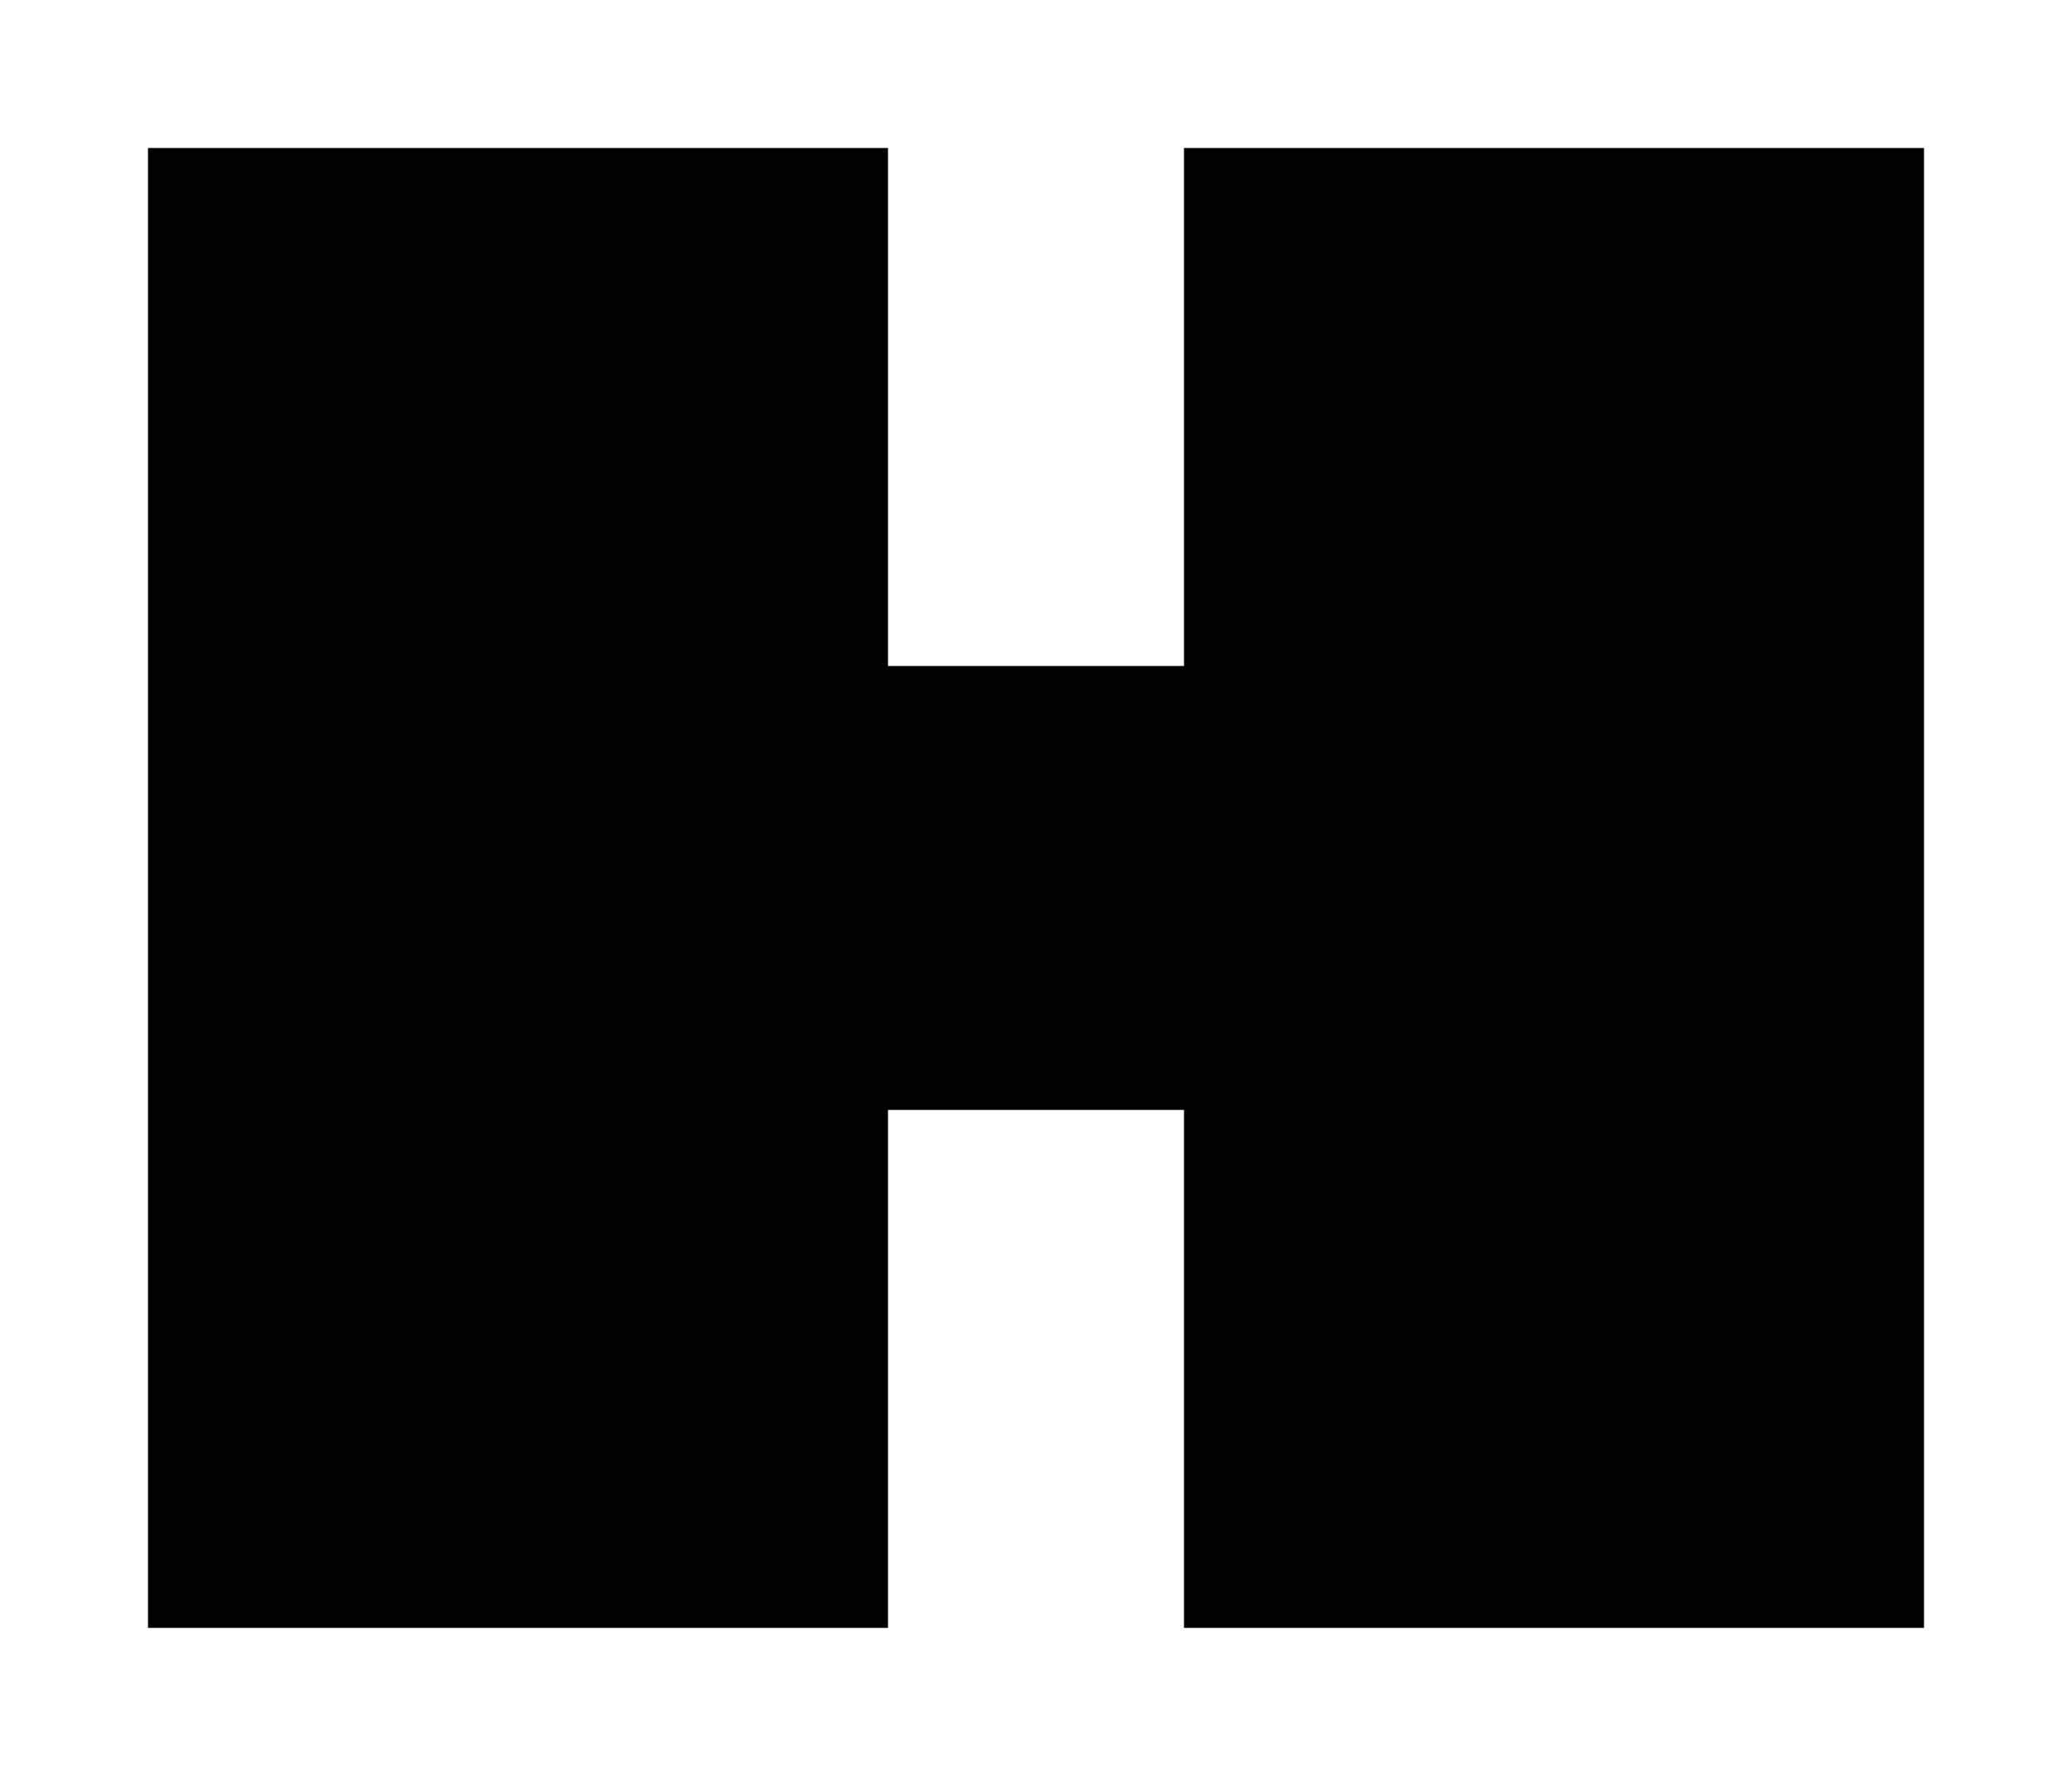 <!DOCTYPE svg PUBLIC "-//W3C//DTD SVG 1.1//EN" "http://www.w3.org/Graphics/SVG/1.1/DTD/svg11.dtd">
<svg xmlns:svg="http://www.w3.org/2000/svg" xmlns="http://www.w3.org/2000/svg" xmlns:xlink="http://www.w3.org/1999/xlink" version="1.1" width="1.4mm" height="1.2mm" viewBox="0 0 1.4 1.2">
<title>SVG Image created as SMD-JUMPER-CONNECTED_TRACE_SLODERMASK.svg date 2024/09/11 08:12:59 </title>
  <desc>Image generated by PCBNEW </desc>
<g style="fill:#000000; fill-opacity:1;stroke:#000000; stroke-opacity:1; stroke-linecap:round; stroke-linejoin:round;" transform="translate(0 0) scale(1 1)">
<path style="fill:#000000; fill-opacity:1;  stroke:#000000; stroke-width:0.1; stroke-opacity:1;  stroke-linecap:round; stroke-linejoin:round;fill-rule:evenodd;" d="M 0.8,0.7 0.6,0.7 0.6,0.5 0.8,0.5 Z"/> 
<path style="fill:#000000; fill-opacity:1; stroke:none;fill-rule:evenodd;" d="M 0.1,1.1 0.1,0.1 0.6,0.1 0.6,1.1 Z"/> 
<path style="fill:#000000; fill-opacity:1; stroke:none;fill-rule:evenodd;" d="M 0.8,1.1 0.8,0.1 1.3,0.1 1.3,1.1 Z"/> 
</g> 
</svg>